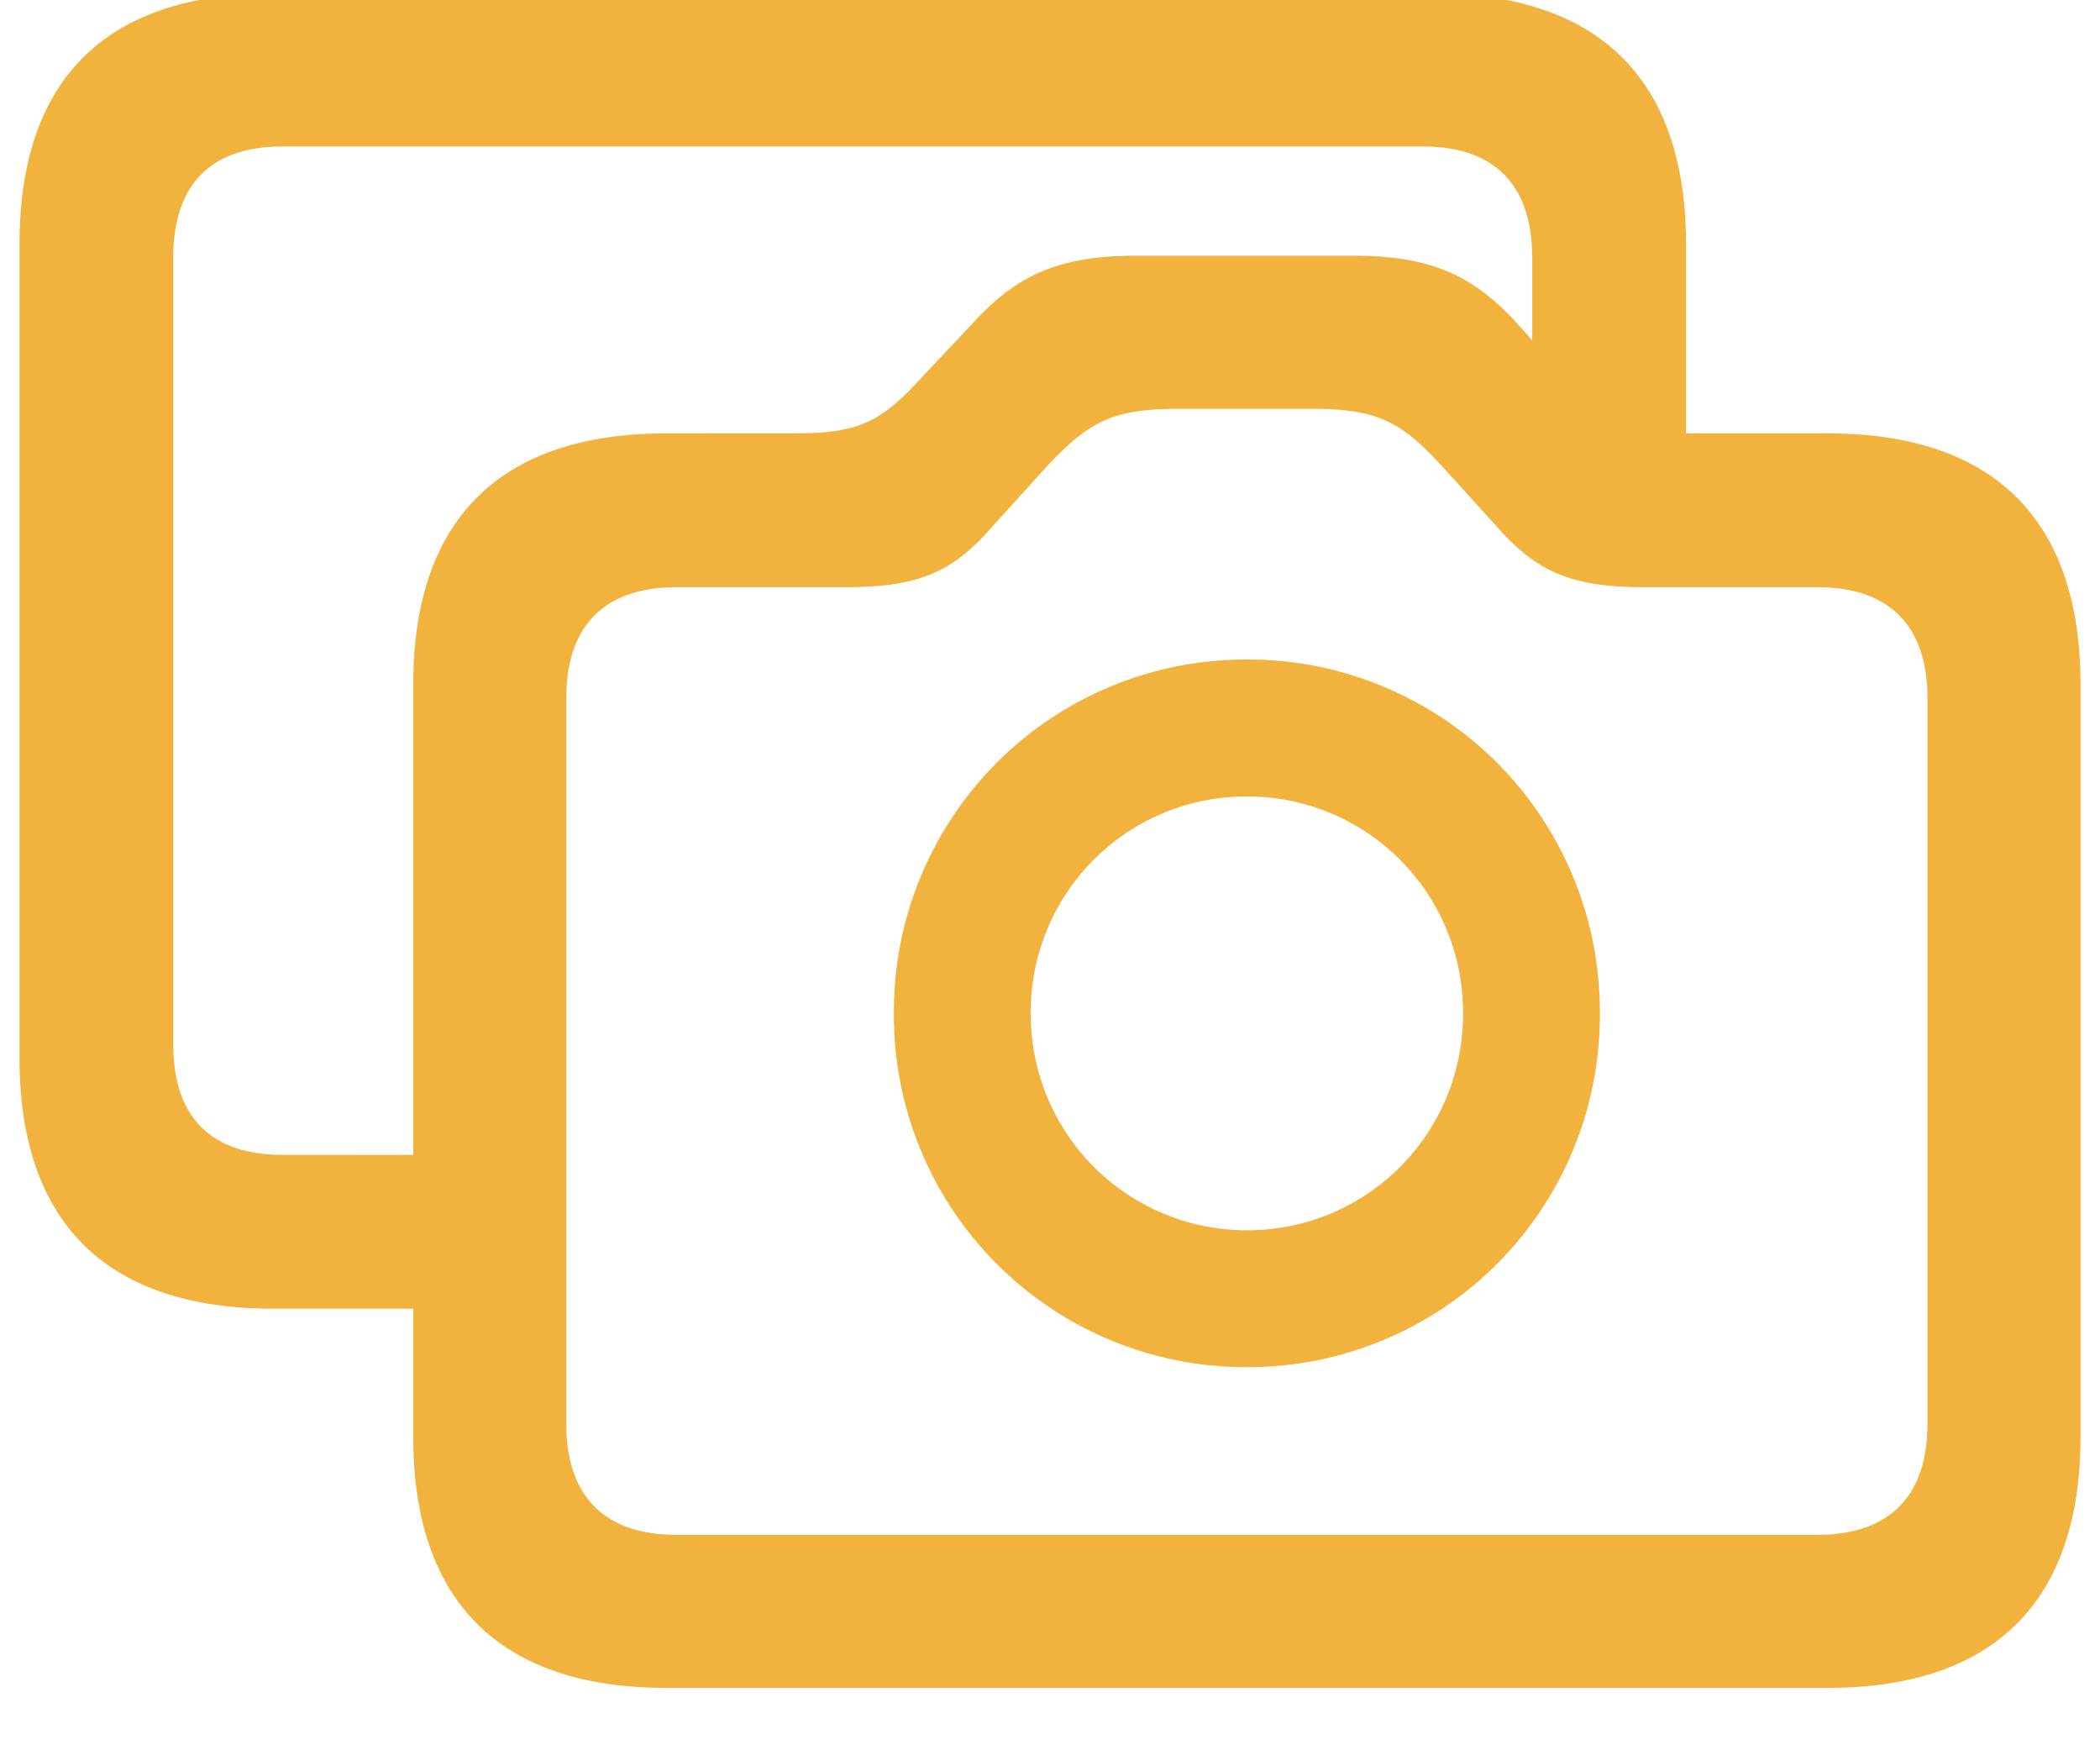 <svg xmlns="http://www.w3.org/2000/svg" width="24" height="20" viewBox="0 0 24 20"><g><g><g><g><path fill="transparent" d="M0 21V-3h24v24z"/></g></g><g><path fill="#f1b33e" d="M14.25 14.058a2.468 2.468 0 0 1-2.47-2.479 2.463 2.463 0 0 1 2.47-2.478 2.463 2.463 0 0 1 2.47 2.478 2.463 2.463 0 0 1-2.47 2.479zm0 1.564a4.02 4.02 0 0 0 4.034-4.043 4.02 4.02 0 0 0-4.034-4.043 4.02 4.02 0 0 0-4.034 4.043 4.02 4.02 0 0 0 4.034 4.043zm-6.521 1.916c-.8 0-1.257-.422-1.257-1.266V7.976c0-.844.457-1.266 1.257-1.266h1.916c.79 0 1.195-.14 1.634-.624l.668-.738c.501-.536.765-.677 1.538-.677h1.486c.773 0 1.037.14 1.52.668l.677.747c.448.483.853.624 1.644.624h1.96c.8 0 1.256.422 1.256 1.266v8.296c0 .844-.457 1.266-1.256 1.266zm-4.5-4.342c-.81 0-1.249-.422-1.249-1.265V2.948c0-.852.44-1.274 1.249-1.274h13.034c.8 0 1.248.422 1.248 1.274v.94l-.22-.245c-.466-.484-.923-.721-1.82-.721h-2.495c-.888 0-1.354.237-1.811.72l-.703.748c-.413.44-.686.562-1.371.562H7.614c-1.898 0-2.891.985-2.891 2.865v5.38zm1.494 1.758v1.468c0 1.88.993 2.865 2.891 2.865h13.272c1.898 0 2.891-.984 2.891-2.865V7.817c0-1.88-.993-2.865-2.891-2.865h-1.617V2.79c0-1.88-.994-2.865-2.892-2.865H3.123C1.216-.075.223.9.223 2.79v9.299c0 1.88.993 2.865 2.9 2.865z"/></g></g></g></svg>
